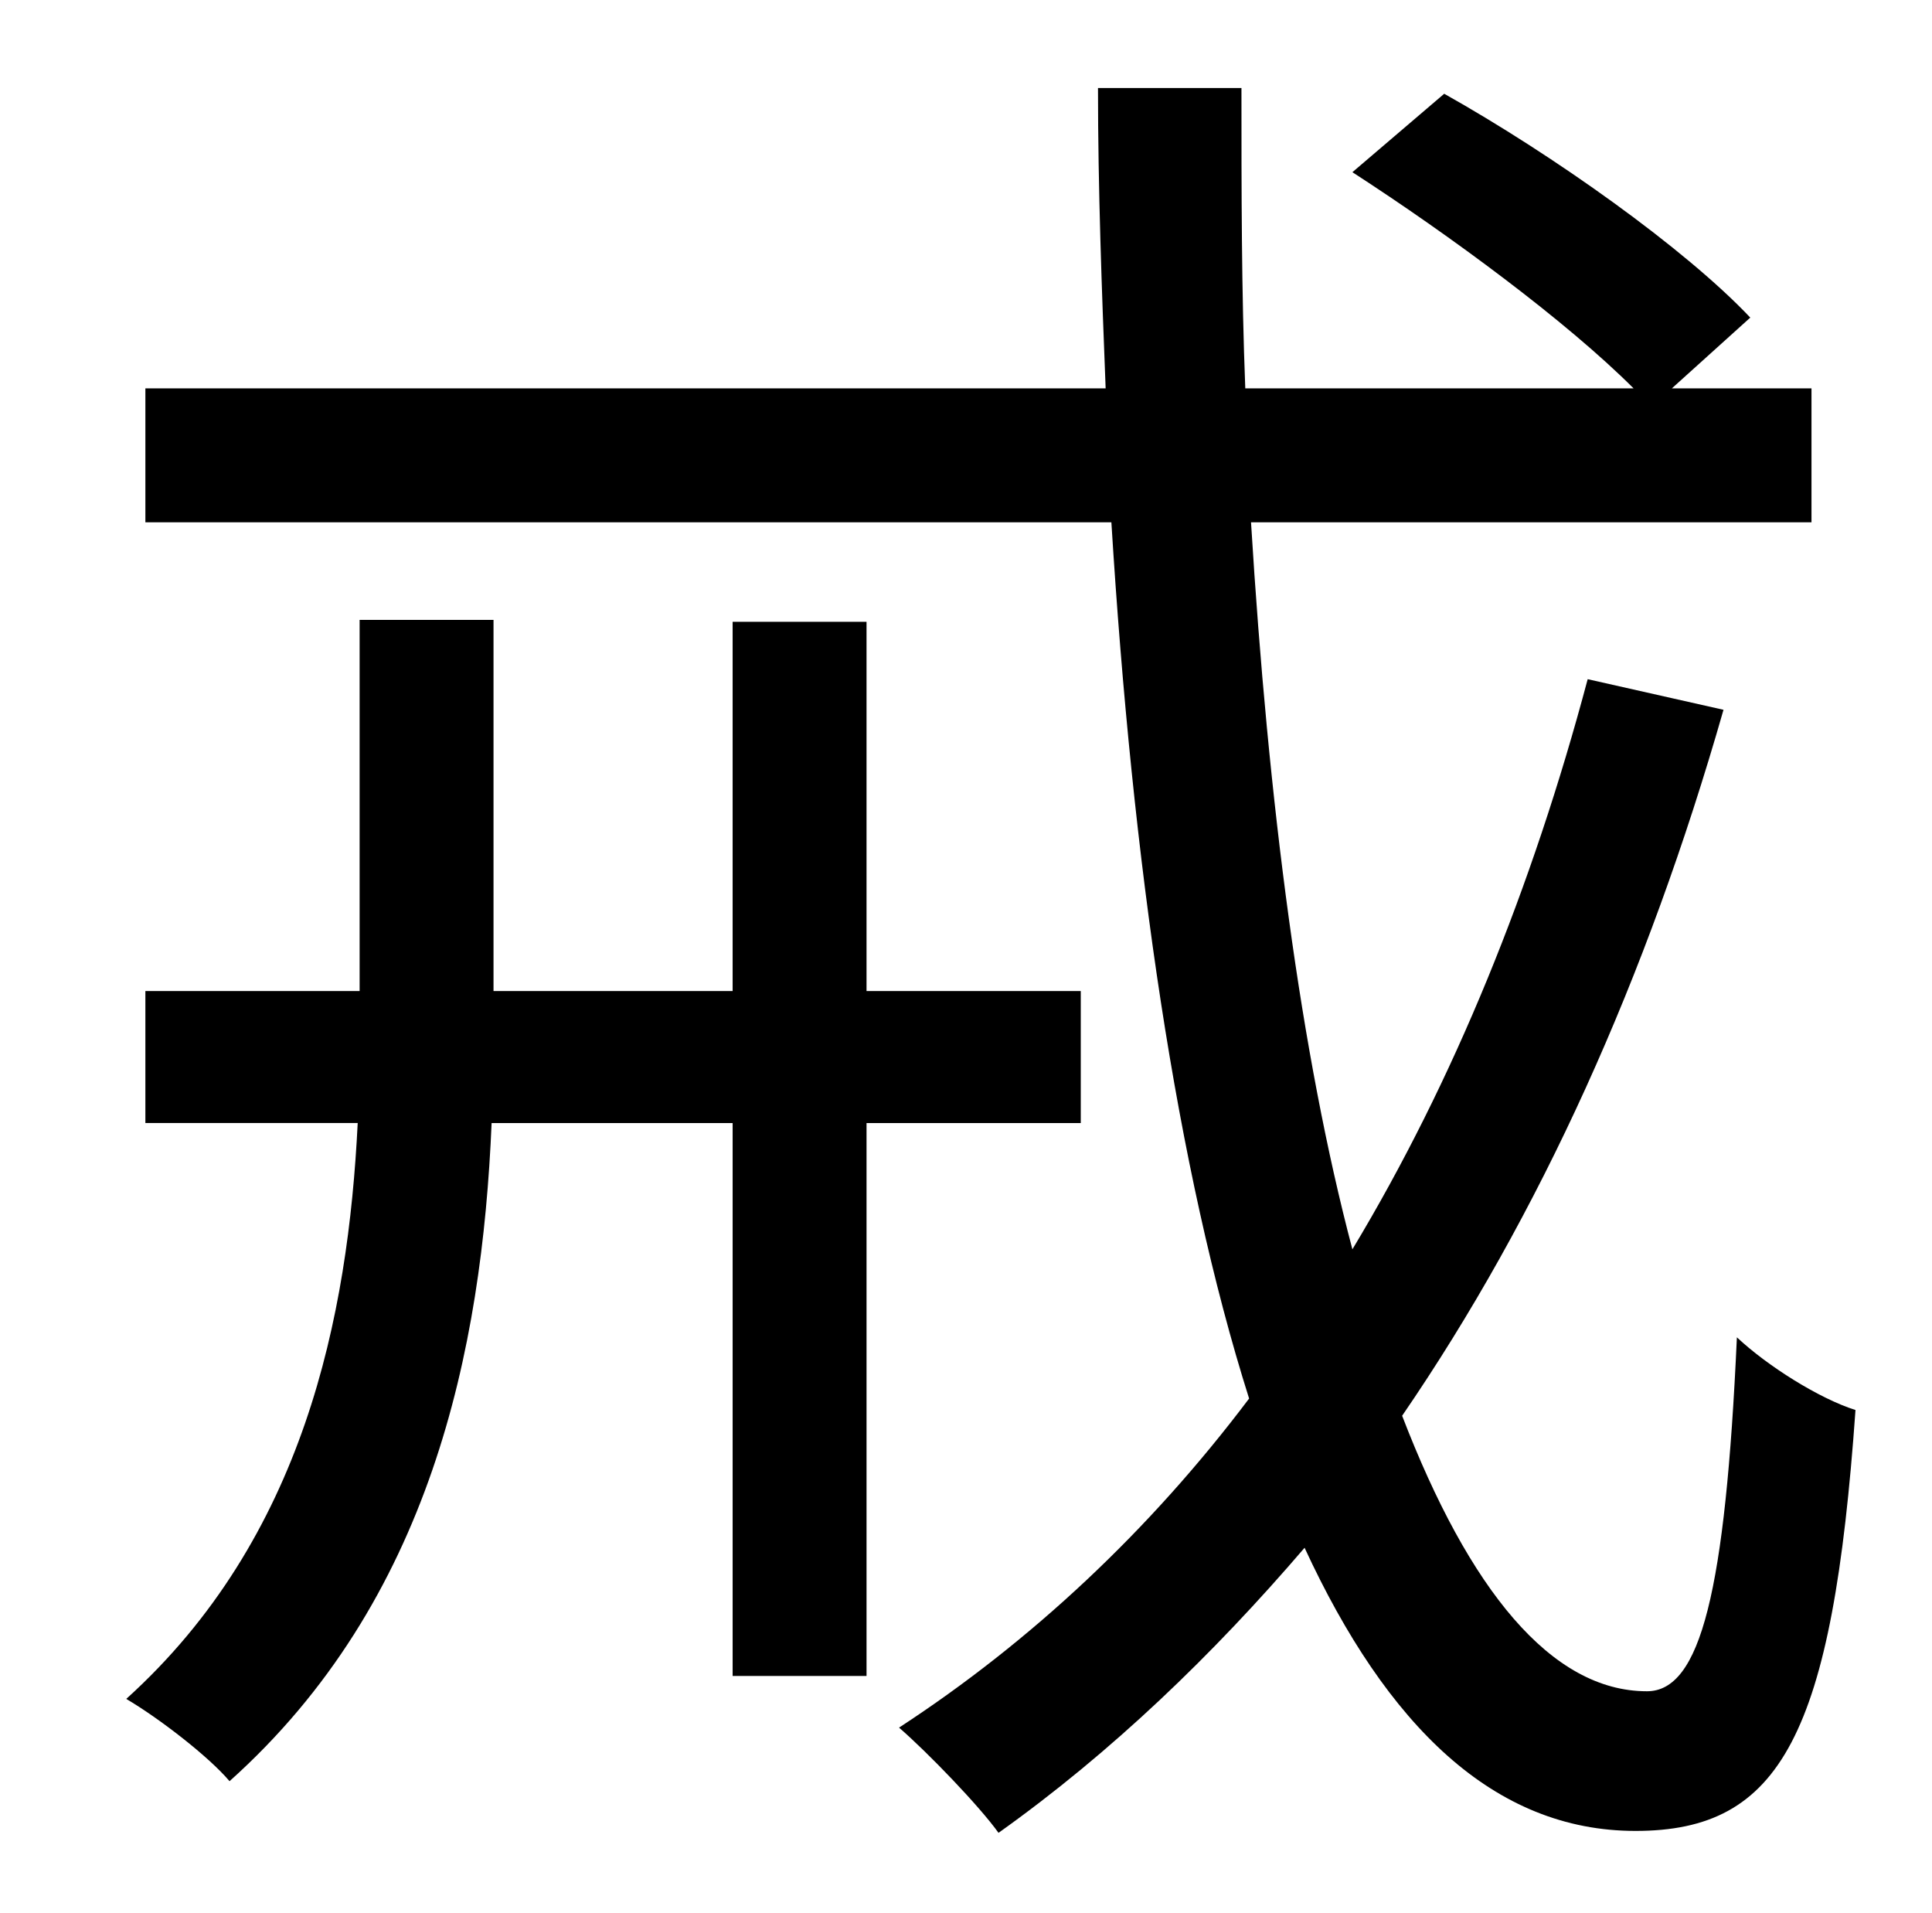 <?xml version="1.0" standalone="no"?>
<!DOCTYPE svg PUBLIC "-//W3C//DTD SVG 1.1//EN" "http://www.w3.org/Graphics/SVG/1.1/DTD/svg11.dtd" >
<svg xmlns="http://www.w3.org/2000/svg" xmlns:xlink="http://www.w3.org/1999/xlink" version="1.1" viewBox="-10 0 1010 1000">
   <path fill="currentColor"
d="M555 587h-112v289h-70v-289h-126c-5 119 -32 250 -137 344c-11 -13 -37 -33 -54 -43c93 -84 116 -200 121 -301h-111v-69h112v-194h70v194h125v-193h70v193h112v69zM820 355l71 16c-40 140 -96 264 -168 369c35 91 78 144 128 144c28 0 41 -52 47 -185c16 15 43 32 62 38
c-12 170 -39 220 -115 220c-74 0 -130 -55 -173 -148c-48 56 -101 107 -160 149c-10 -14 -37 -42 -52 -55c69 -45 131 -103 183 -172c-38 -120 -61 -280 -72 -458h-505v-70h502c-2 -51 -4 -104 -4 -157h75c0 54 0 106 2 157h203c-35 -35 -96 -80 -147 -113l48 -41
c57 32 126 81 160 117l-41 37h73v70h-293c9 147 26 278 53 380c53 -88 94 -189 123 -298z" />
</svg>
